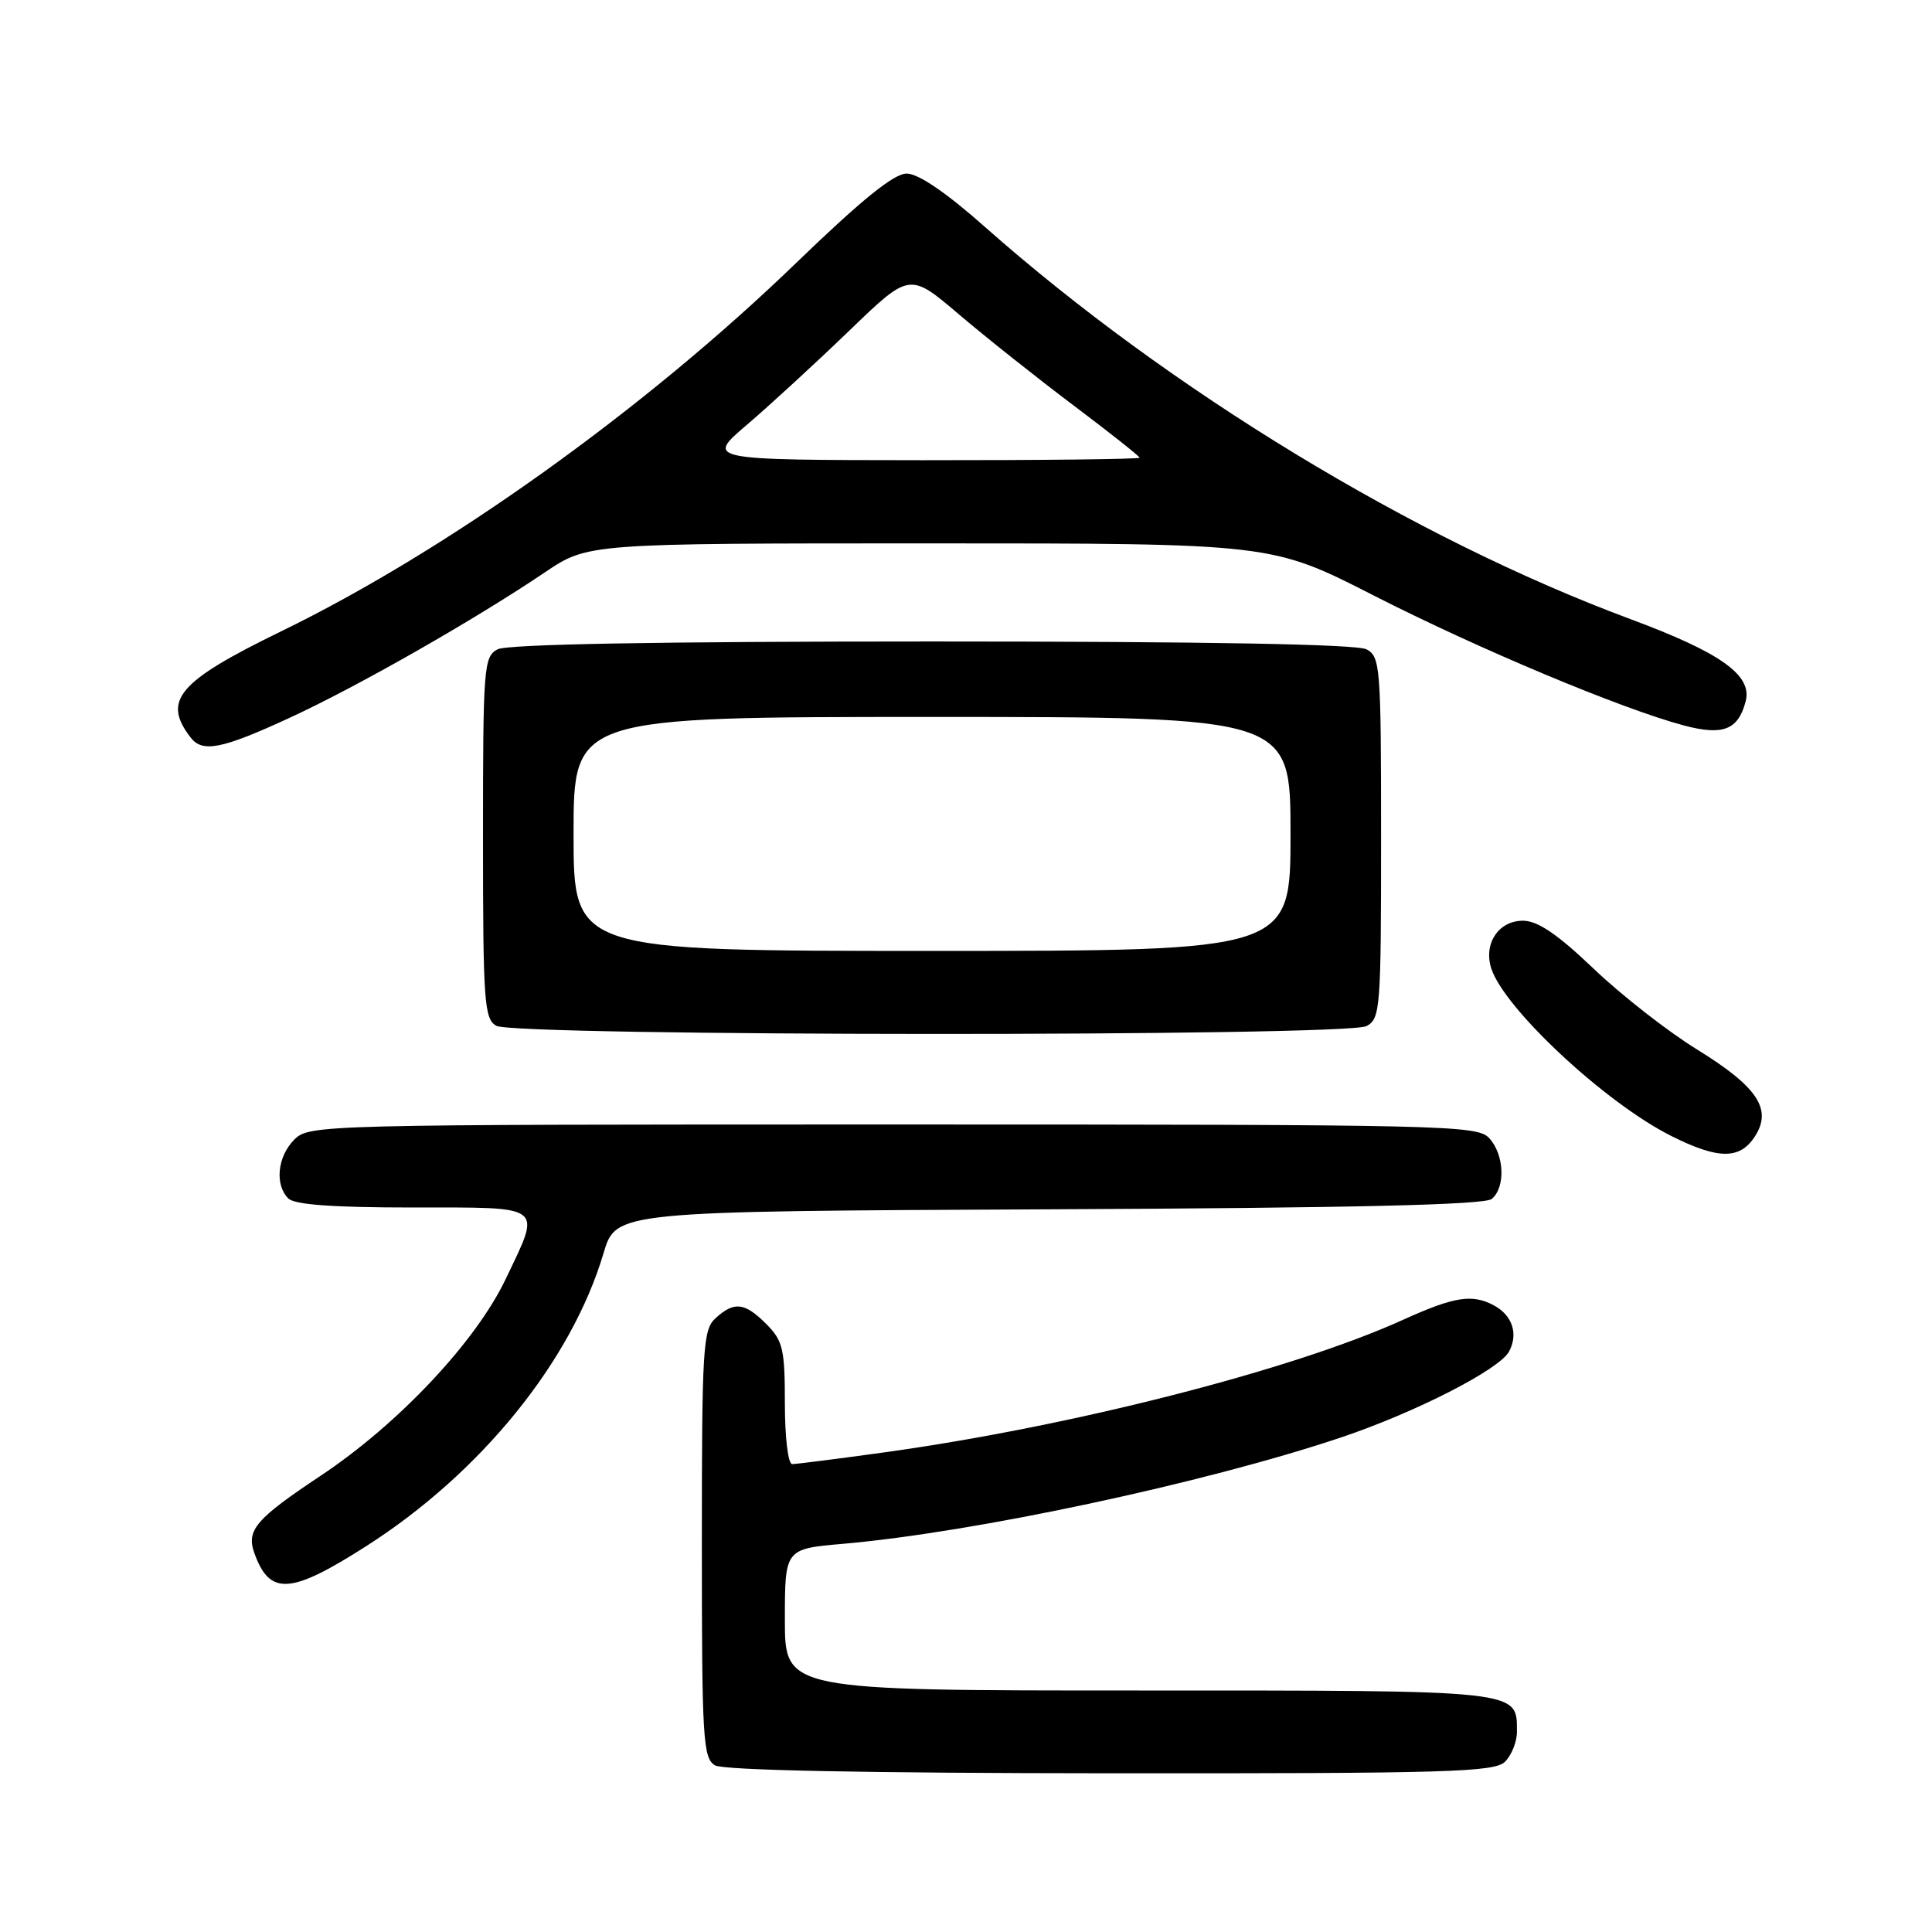 <?xml version="1.0" encoding="UTF-8" standalone="no"?>
<!DOCTYPE svg PUBLIC "-//W3C//DTD SVG 1.1//EN" "http://www.w3.org/Graphics/SVG/1.1/DTD/svg11.dtd" >
<svg xmlns="http://www.w3.org/2000/svg" xmlns:xlink="http://www.w3.org/1999/xlink" version="1.1" viewBox="0 0 256 256">
 <g >
 <path fill="currentColor"
d=" M 199.43 233.43 C 200.29 232.56 201.00 230.80 201.00 229.50 C 201.00 223.90 201.95 224.00 150.93 224.00 C 104.00 224.00 104.00 224.00 104.00 214.62 C 104.00 205.23 104.00 205.23 111.75 204.56 C 129.21 203.03 159.65 196.52 177.66 190.48 C 187.55 187.16 198.68 181.47 199.96 179.08 C 201.21 176.74 200.40 174.29 197.95 172.97 C 195.06 171.43 192.71 171.80 185.89 174.89 C 171.21 181.55 142.02 189.00 117.22 192.44 C 111.01 193.30 105.50 194.00 104.97 194.00 C 104.42 194.00 104.00 190.46 104.00 185.95 C 104.00 178.75 103.74 177.65 101.55 175.45 C 98.66 172.57 97.31 172.41 94.83 174.65 C 93.14 176.18 93.00 178.46 93.00 204.61 C 93.00 230.50 93.15 232.99 94.75 233.92 C 95.87 234.57 114.62 234.95 147.18 234.97 C 191.94 235.00 198.04 234.82 199.43 233.43 Z  M 48.50 204.89 C 63.73 195.17 75.72 180.36 79.97 166.06 C 81.62 160.50 81.62 160.50 138.97 160.24 C 179.30 160.06 196.71 159.65 197.66 158.87 C 199.51 157.33 199.34 153.03 197.35 150.83 C 195.77 149.09 192.01 149.00 118.35 149.00 C 42.33 149.00 40.97 149.03 39.00 151.00 C 36.76 153.24 36.38 156.98 38.20 158.80 C 39.03 159.63 44.13 160.00 54.70 160.00 C 72.35 160.00 71.75 159.54 67.01 169.47 C 63.05 177.79 52.81 188.67 42.51 195.53 C 33.93 201.23 32.62 202.75 33.69 205.75 C 35.72 211.46 38.46 211.30 48.50 204.89 Z  M 232.51 150.62 C 234.88 147.00 232.91 144.02 224.85 139.05 C 221.00 136.68 214.85 131.87 211.18 128.37 C 206.34 123.76 203.75 122.00 201.79 122.00 C 198.58 122.00 196.56 125.02 197.59 128.29 C 199.27 133.61 212.73 146.16 221.45 150.52 C 227.67 153.64 230.52 153.66 232.51 150.62 Z  M 181.07 135.96 C 182.90 134.99 183.00 133.64 183.00 111.00 C 183.00 88.36 182.90 87.01 181.07 86.04 C 179.80 85.36 159.94 85.00 123.50 85.00 C 87.06 85.00 67.20 85.36 65.93 86.04 C 64.10 87.01 64.00 88.36 64.00 110.99 C 64.00 132.71 64.16 134.99 65.75 135.92 C 68.18 137.33 178.43 137.38 181.07 135.96 Z  M 38.43 95.09 C 47.48 90.91 62.87 82.13 72.20 75.84 C 77.89 72.00 77.89 72.00 123.19 72.00 C 168.49 72.00 168.49 72.00 181.99 78.89 C 195.87 85.97 214.91 93.95 223.17 96.14 C 228.32 97.50 230.32 96.71 231.31 92.93 C 232.21 89.47 228.04 86.49 216.00 82.02 C 187.36 71.38 154.90 51.65 130.51 30.07 C 125.37 25.51 121.68 23.00 120.14 23.00 C 118.45 23.00 114.21 26.43 105.59 34.75 C 85.44 54.23 59.33 72.91 37.26 83.65 C 23.57 90.32 21.45 92.81 25.28 97.75 C 26.84 99.77 29.45 99.24 38.43 95.09 Z  M 76.00 110.50 C 76.00 95.00 76.00 95.00 123.50 95.00 C 171.00 95.00 171.00 95.00 171.00 110.50 C 171.00 126.00 171.00 126.00 123.50 126.00 C 76.00 126.00 76.00 126.00 76.00 110.50 Z  M 99.00 56.26 C 102.03 53.67 108.11 48.08 112.52 43.83 C 120.53 36.10 120.53 36.10 127.02 41.62 C 130.58 44.65 137.44 50.10 142.25 53.72 C 147.06 57.34 151.00 60.46 151.00 60.65 C 151.00 60.84 138.06 60.99 122.25 60.98 C 93.50 60.95 93.50 60.95 99.00 56.26 Z "/>
</g>
</svg>
